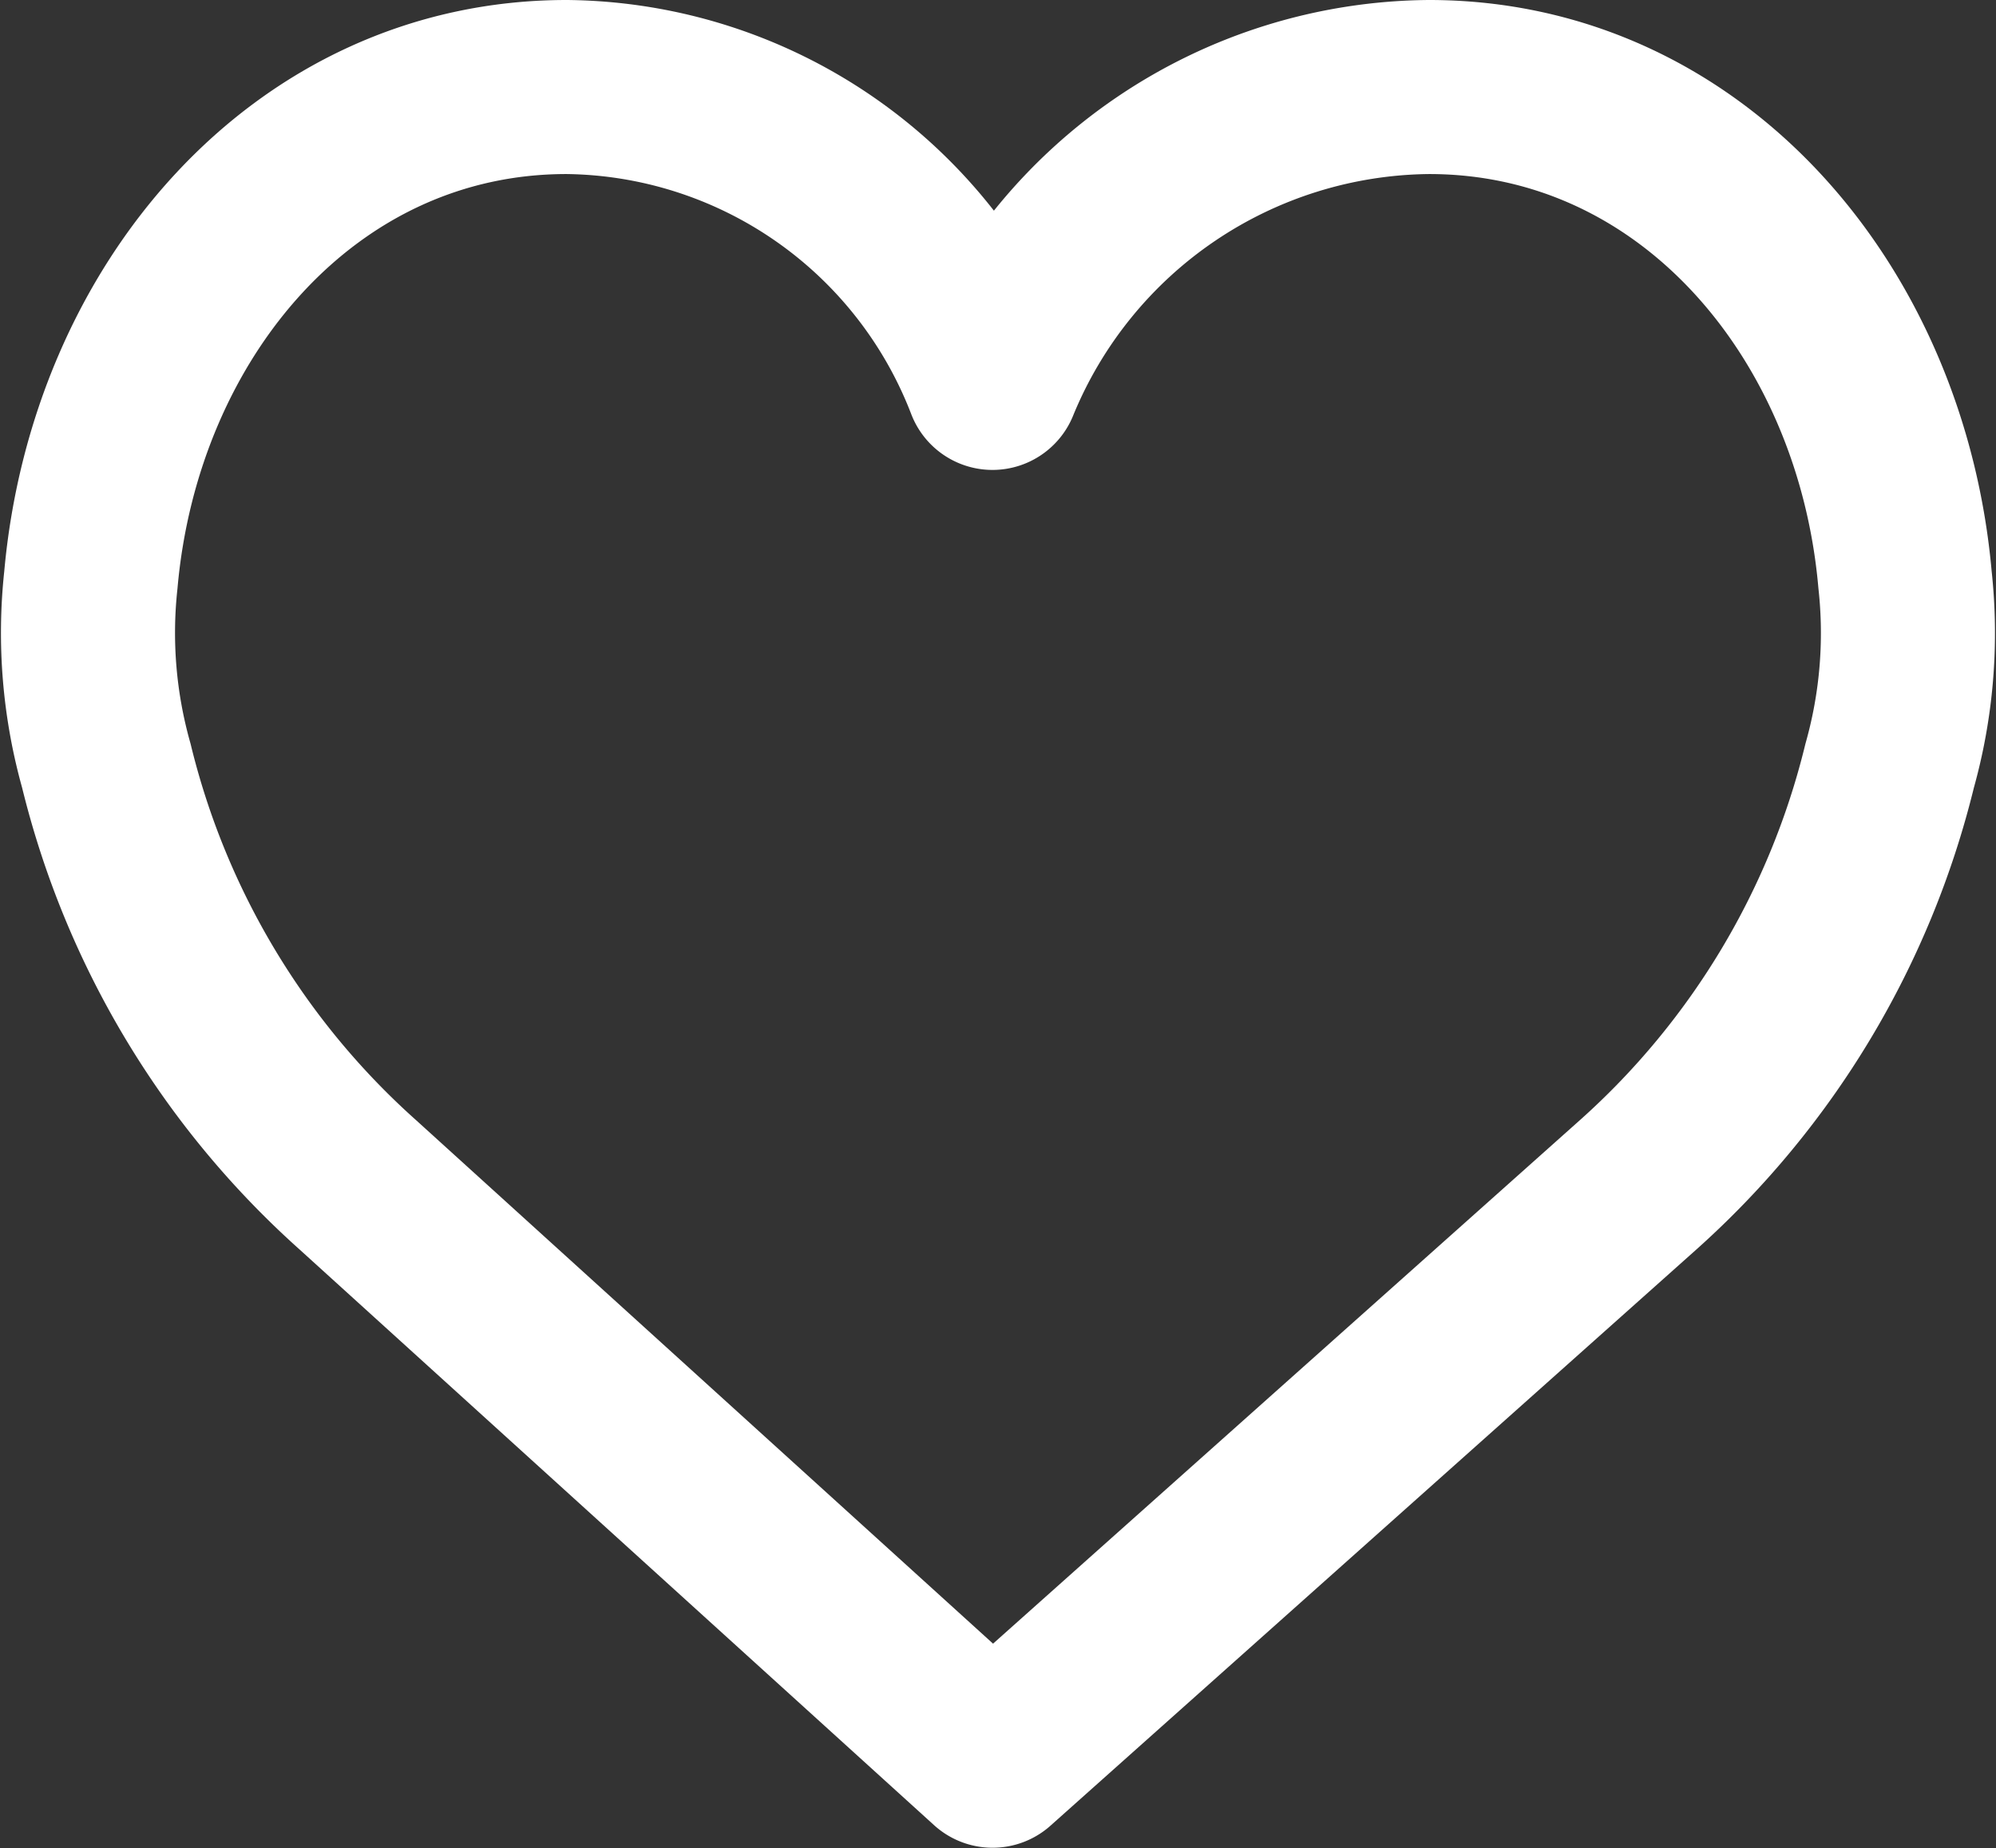 <svg xmlns="http://www.w3.org/2000/svg" width="22.933" height="21.238" viewBox="0 0 22.933 21.238">
  <rect x="0" y="0" width="22.933" height="21.238" fill="#333333" stroke="none"/>
  <path id="like" d="M10.392,5.4A5.469,5.469,0,0,1,15.407,2c3.021,0,5.2,2.584,5.47,5.664A5.636,5.636,0,0,1,20.7,9.8a9.465,9.465,0,0,1-2.885,4.811l-7.422,6.622L3.1,14.615A9.464,9.464,0,0,1,.211,9.8,5.636,5.636,0,0,1,.033,7.664C.307,4.584,2.482,2,5.5,2A5.3,5.3,0,0,1,10.392,5.4Z" transform="translate(1.011 -1)" fill="none" stroke="#fff" stroke-linecap="round" stroke-linejoin="round" stroke-width="2"/>
</svg>
